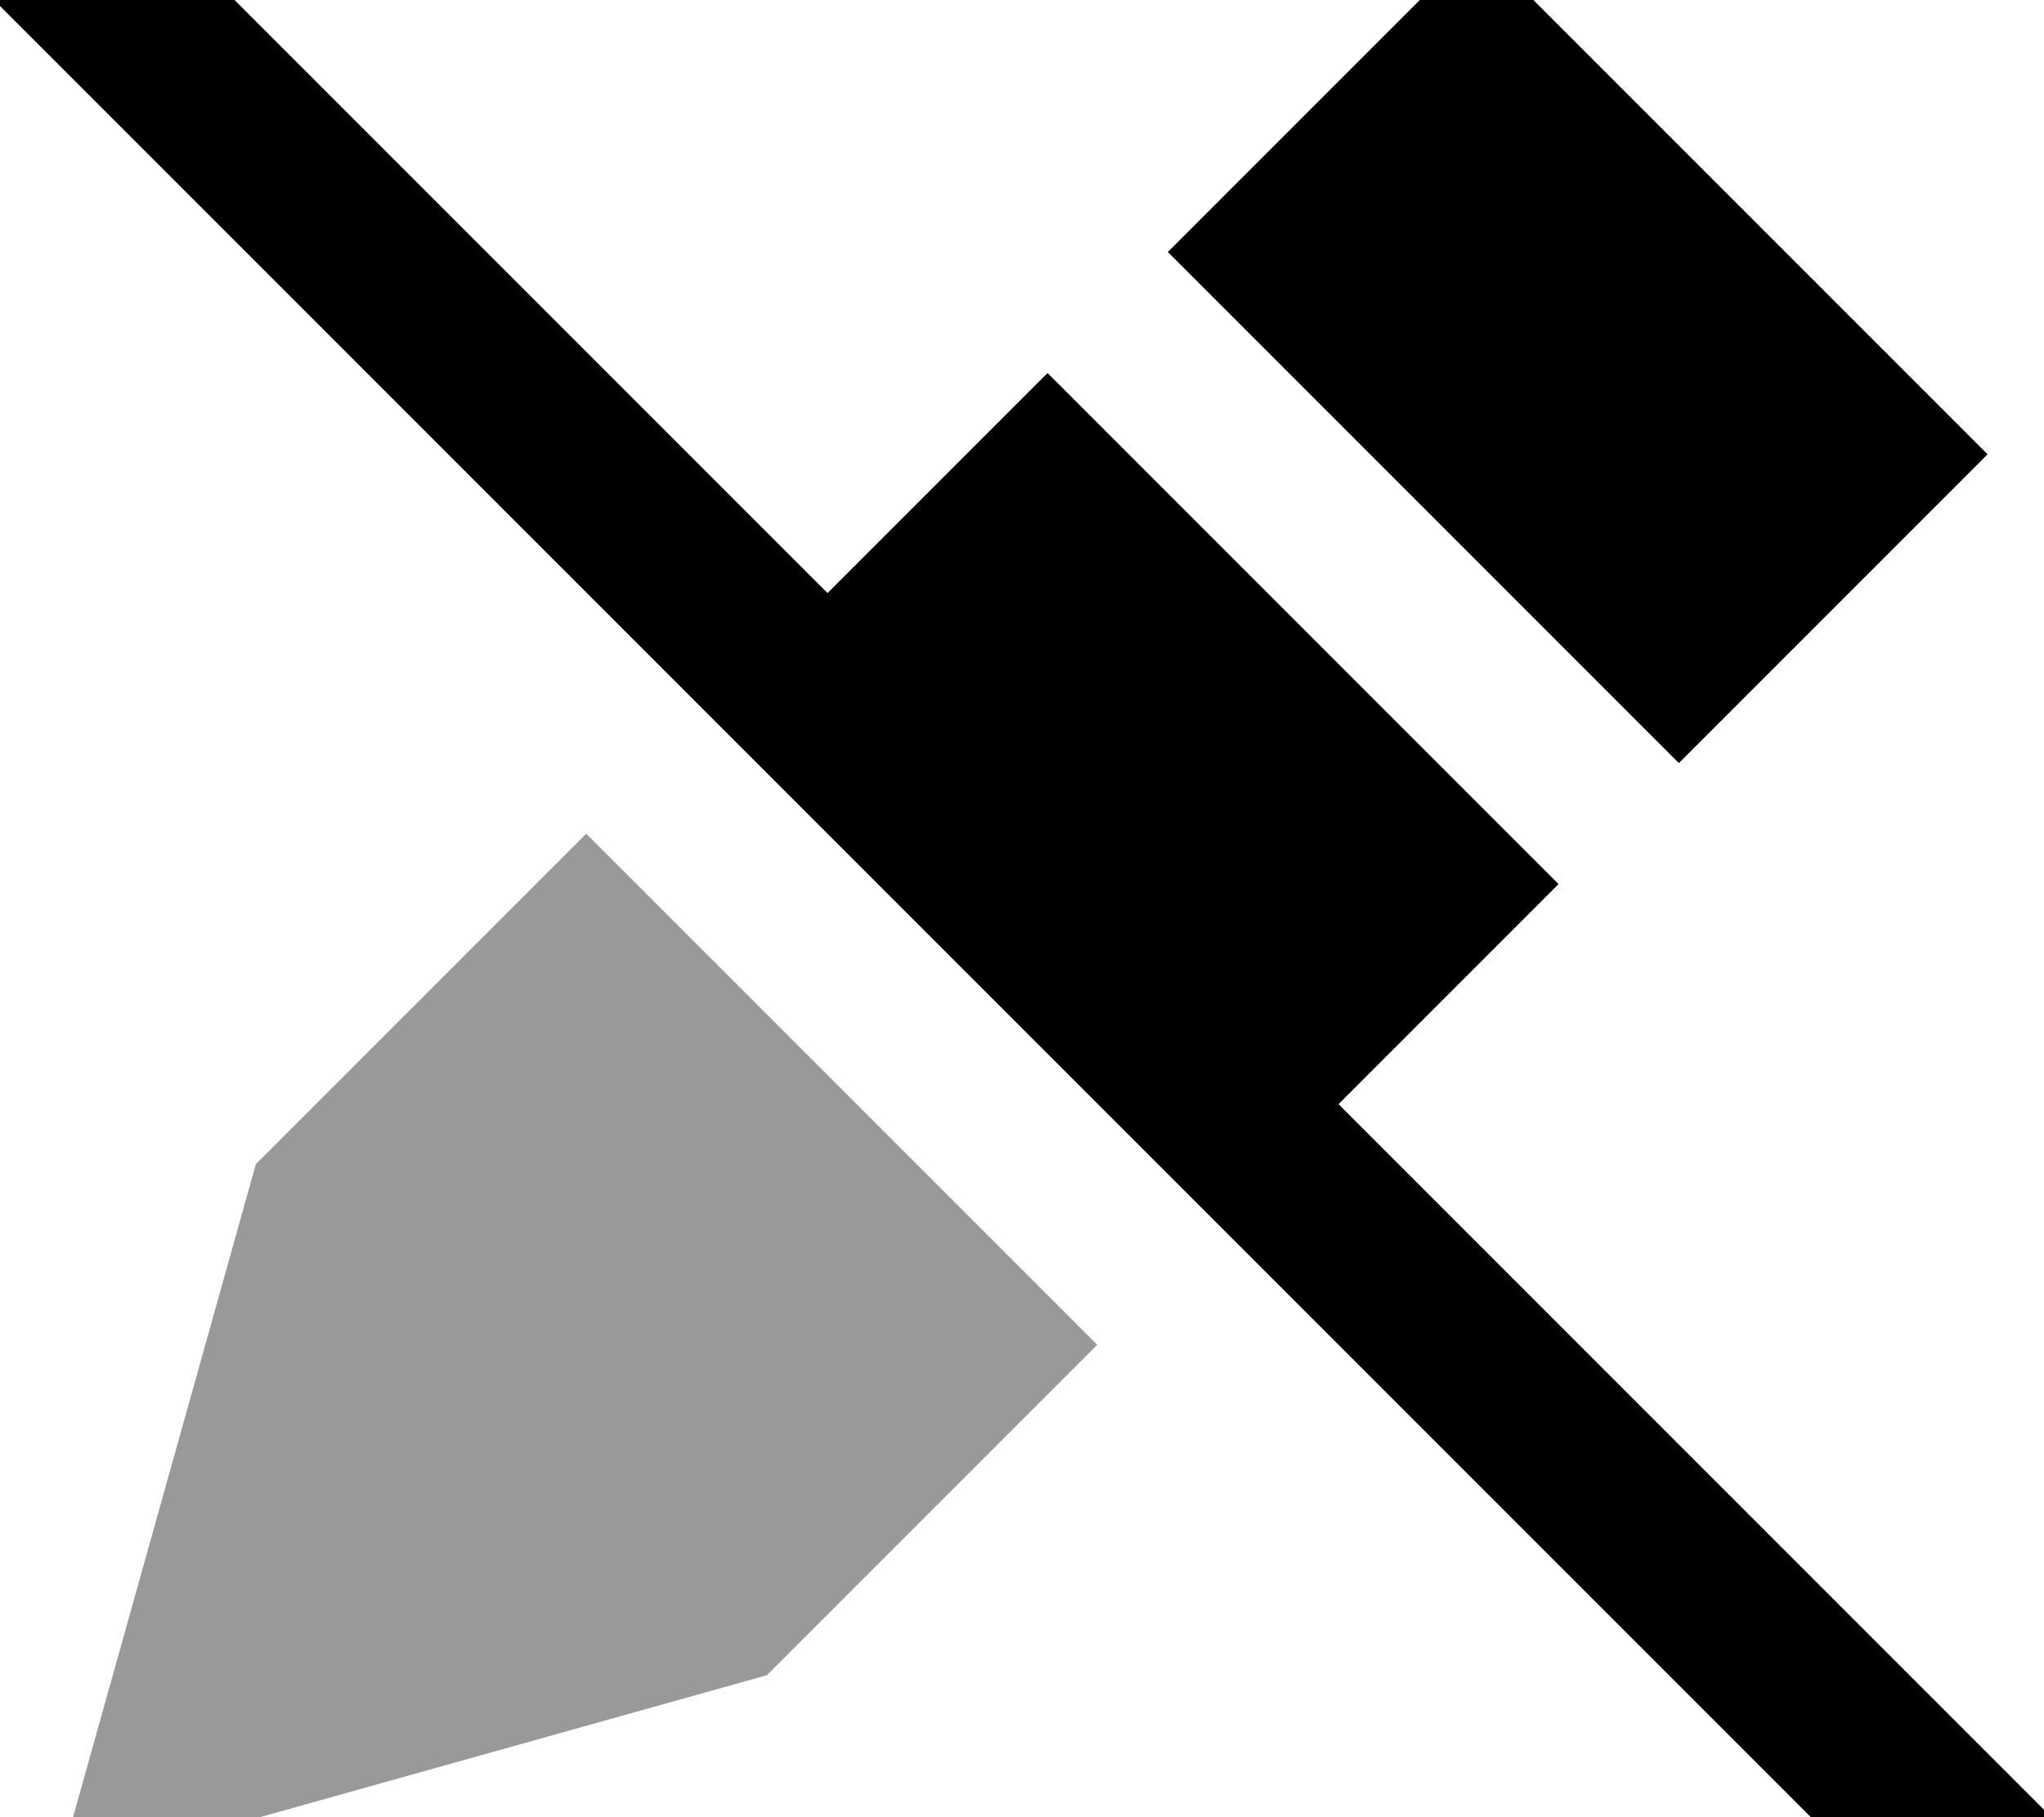 <svg xmlns="http://www.w3.org/2000/svg" viewBox="0 0 576 512"><!--! Font Awesome Pro 7.0.1 by @fontawesome - https://fontawesome.com License - https://fontawesome.com/license (Commercial License) Copyright 2025 Fonticons, Inc. --><path style="fill:currentColor;opacity:.4" d="M16.1 528l200-56 93.1-93.1-144-144-93.1 93.1-56 200z"/><path style="fill:currentColor;opacity:1" d="M32.3-33.8l17 17 183.9 183.9 62-62 144 144-62 62 184.1 184.1 17 17-33.9 33.9-17-17-512-512-17-17 33.9-33.9zM560.1 128l-87 87-144-144 87-87 144 144z"/></svg>